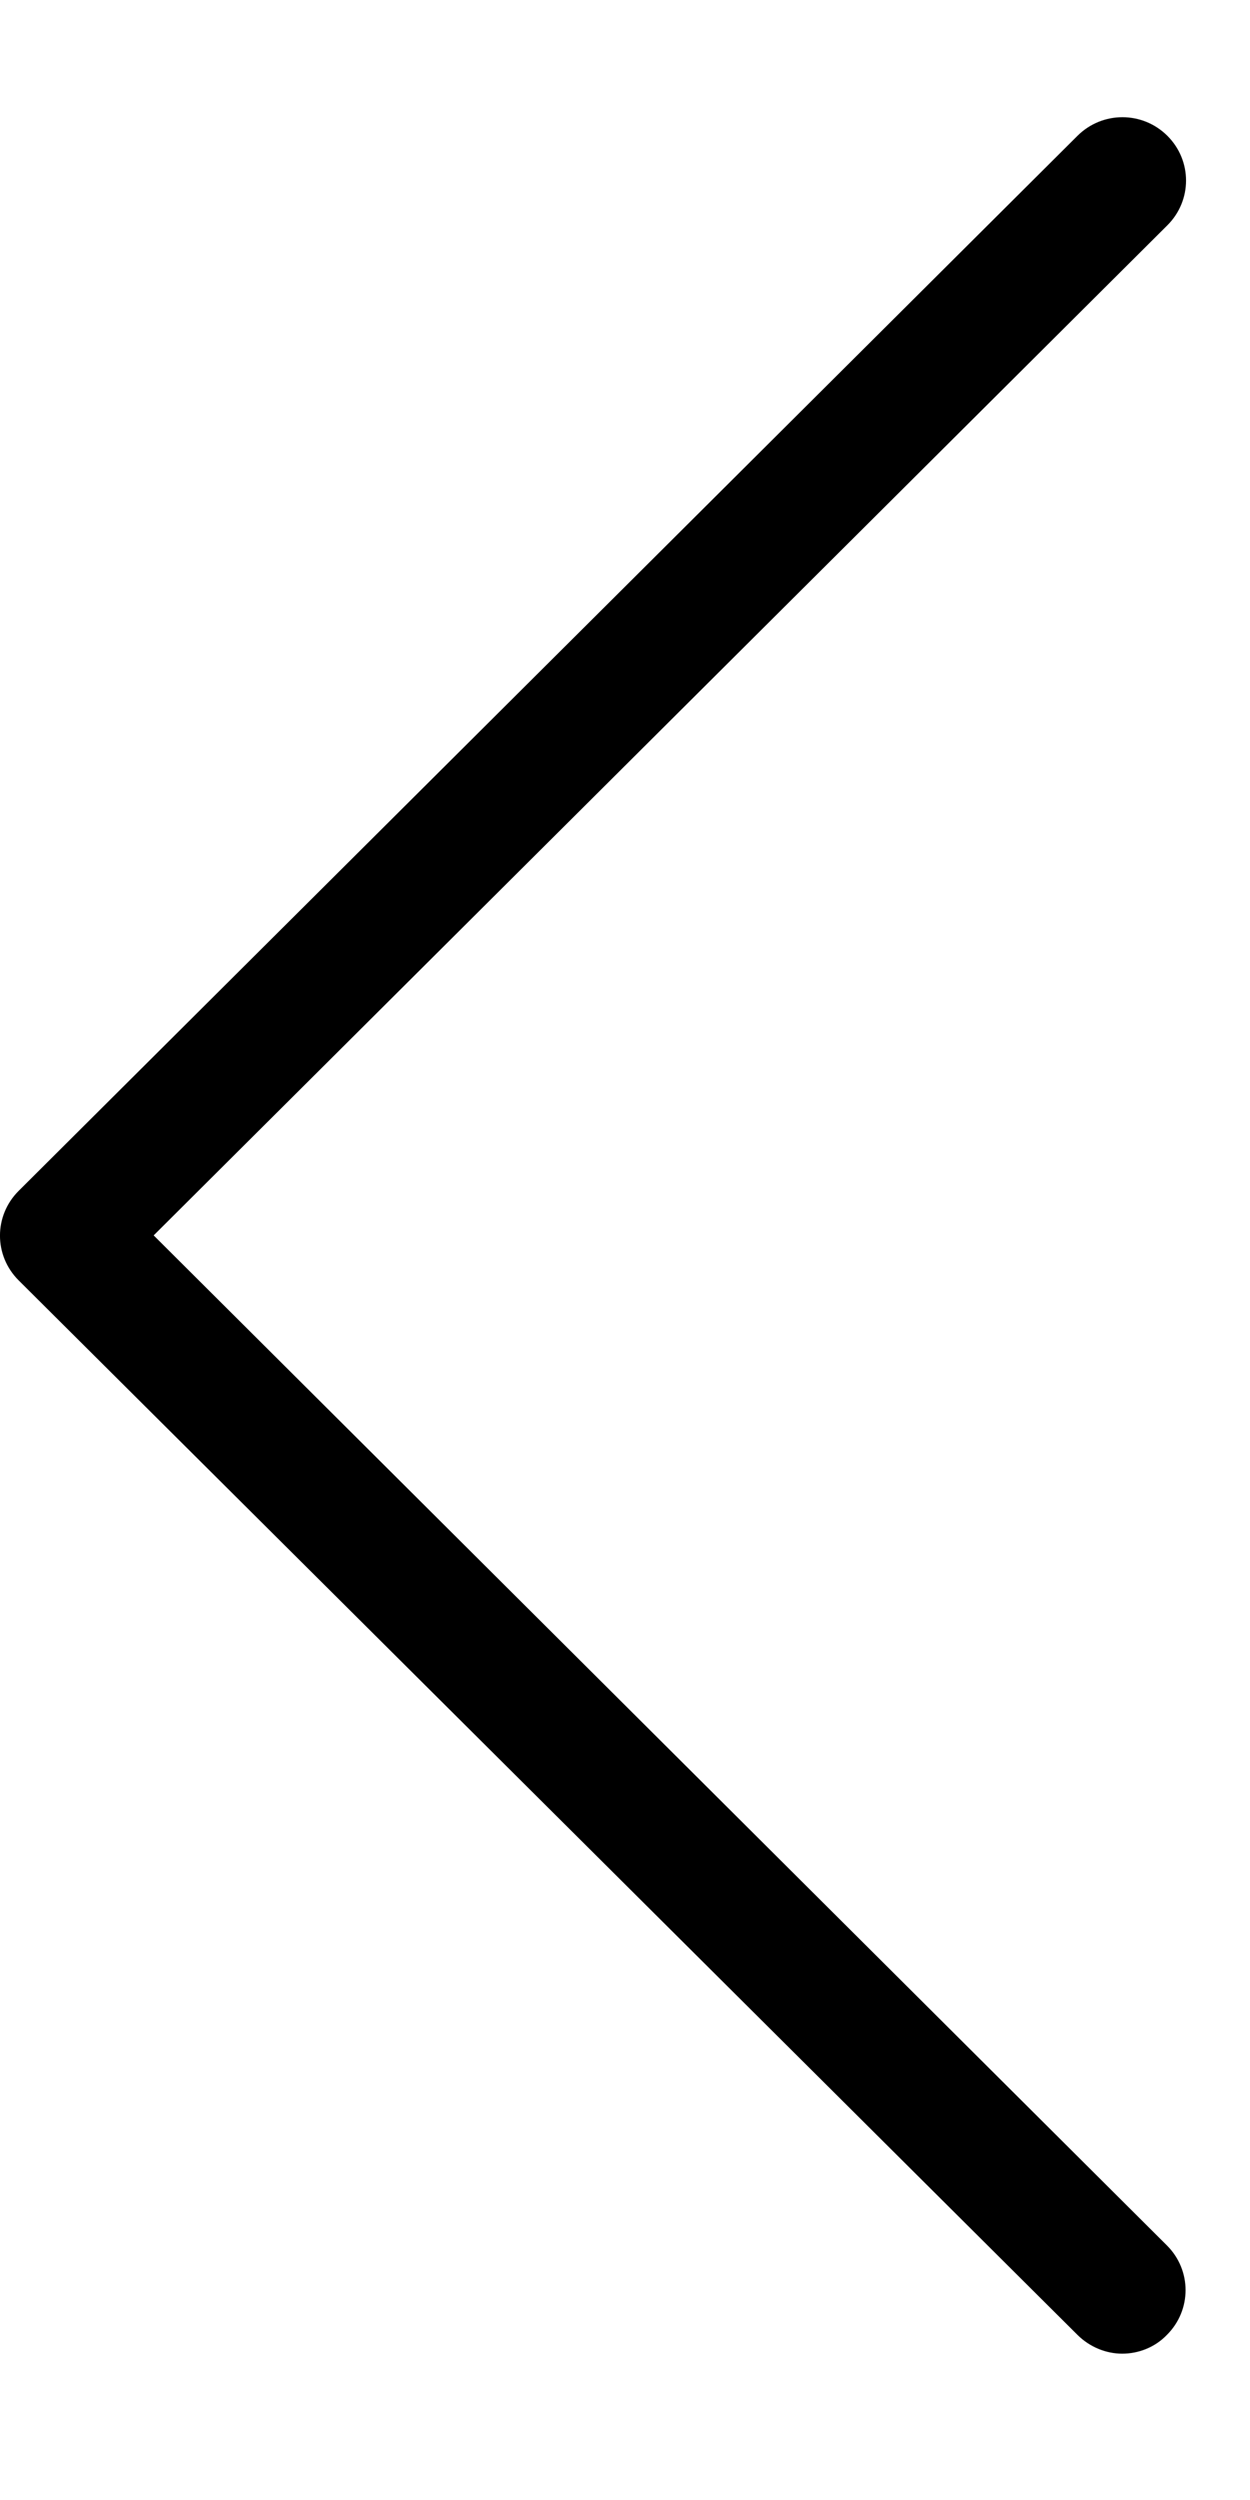 <svg width="15" height="30" viewBox="0 0 16 29" fill="none" xmlns="http://www.w3.org/2000/svg">
<path d="M1.967 14.313L14.942 1.384C15.261 1.066 15.261 0.556 14.942 0.238C14.623 -0.079 14.111 -0.079 13.792 0.238L0.239 13.743C-0.08 14.061 -0.08 14.571 0.239 14.889L13.792 28.387C13.949 28.543 14.159 28.627 14.364 28.627C14.569 28.627 14.78 28.549 14.936 28.387C15.255 28.069 15.255 27.559 14.936 27.241L1.967 14.313Z" fill="black"/>
</svg>
